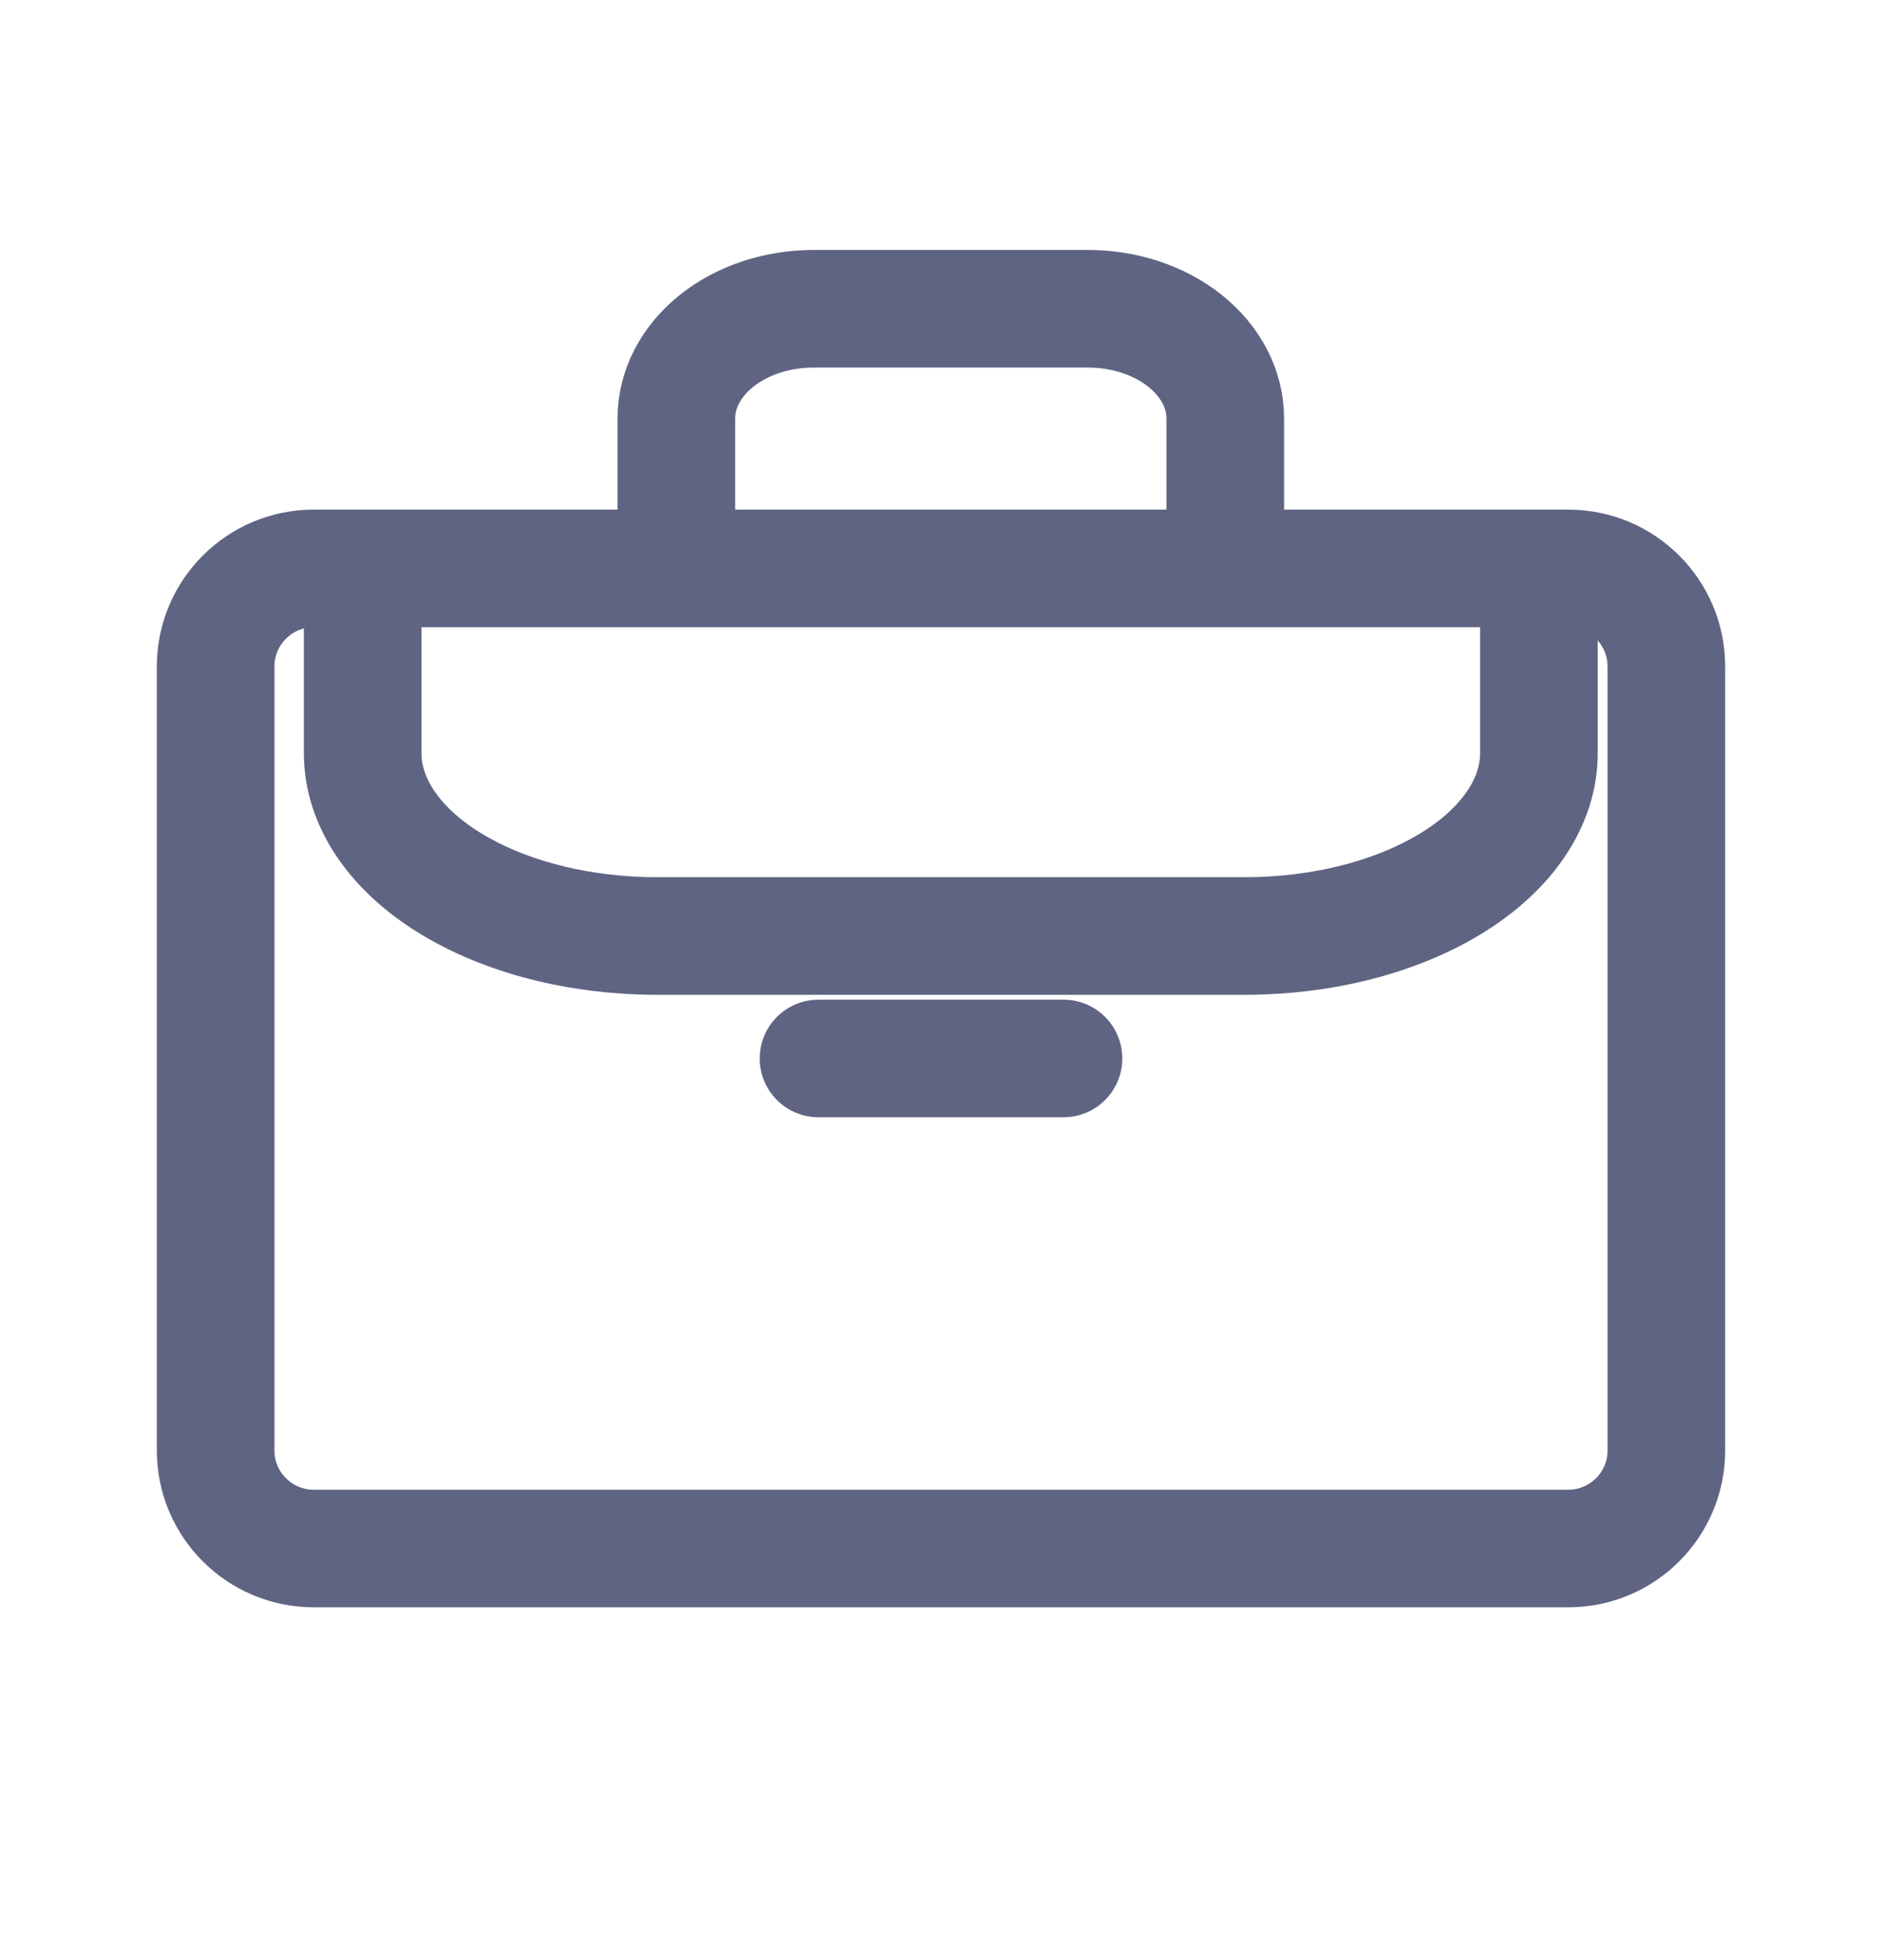 <svg width="24" height="25" viewBox="0 0 24 25" fill="none" xmlns="http://www.w3.org/2000/svg">
<path d="M4 7.25H20C20.69 7.25 21.25 7.81 21.25 8.5V18.5C21.25 19.19 20.69 19.75 20 19.75H4C3.31 19.75 2.75 19.19 2.75 18.5V8.5C2.75 7.81 3.31 7.25 4 7.25Z" stroke="#606483" stroke-width="1.5" stroke-linecap="round" stroke-linejoin="round"/>
<path d="M15.625 6.938V5.337C15.625 4.966 15.441 4.61 15.112 4.347C14.784 4.085 14.339 3.938 13.875 3.938H10.375C9.911 3.938 9.466 4.085 9.138 4.347C8.809 4.61 8.625 4.966 8.625 5.337V6.938" stroke="#606483" stroke-width="1.5" stroke-linejoin="round"/>
<path d="M19.625 6.938V9.605C19.625 10.223 19.23 10.817 18.527 11.254C17.823 11.692 16.87 11.938 15.875 11.938H8.375C7.38 11.938 6.427 11.692 5.723 11.254C5.02 10.817 4.625 10.223 4.625 9.605V6.938" stroke="#606483" stroke-width="1.5" stroke-linejoin="round"/>
<path d="M10.438 13.5H13.562" stroke="#606483" stroke-width="1.5" stroke-linecap="round"/>
</svg>
